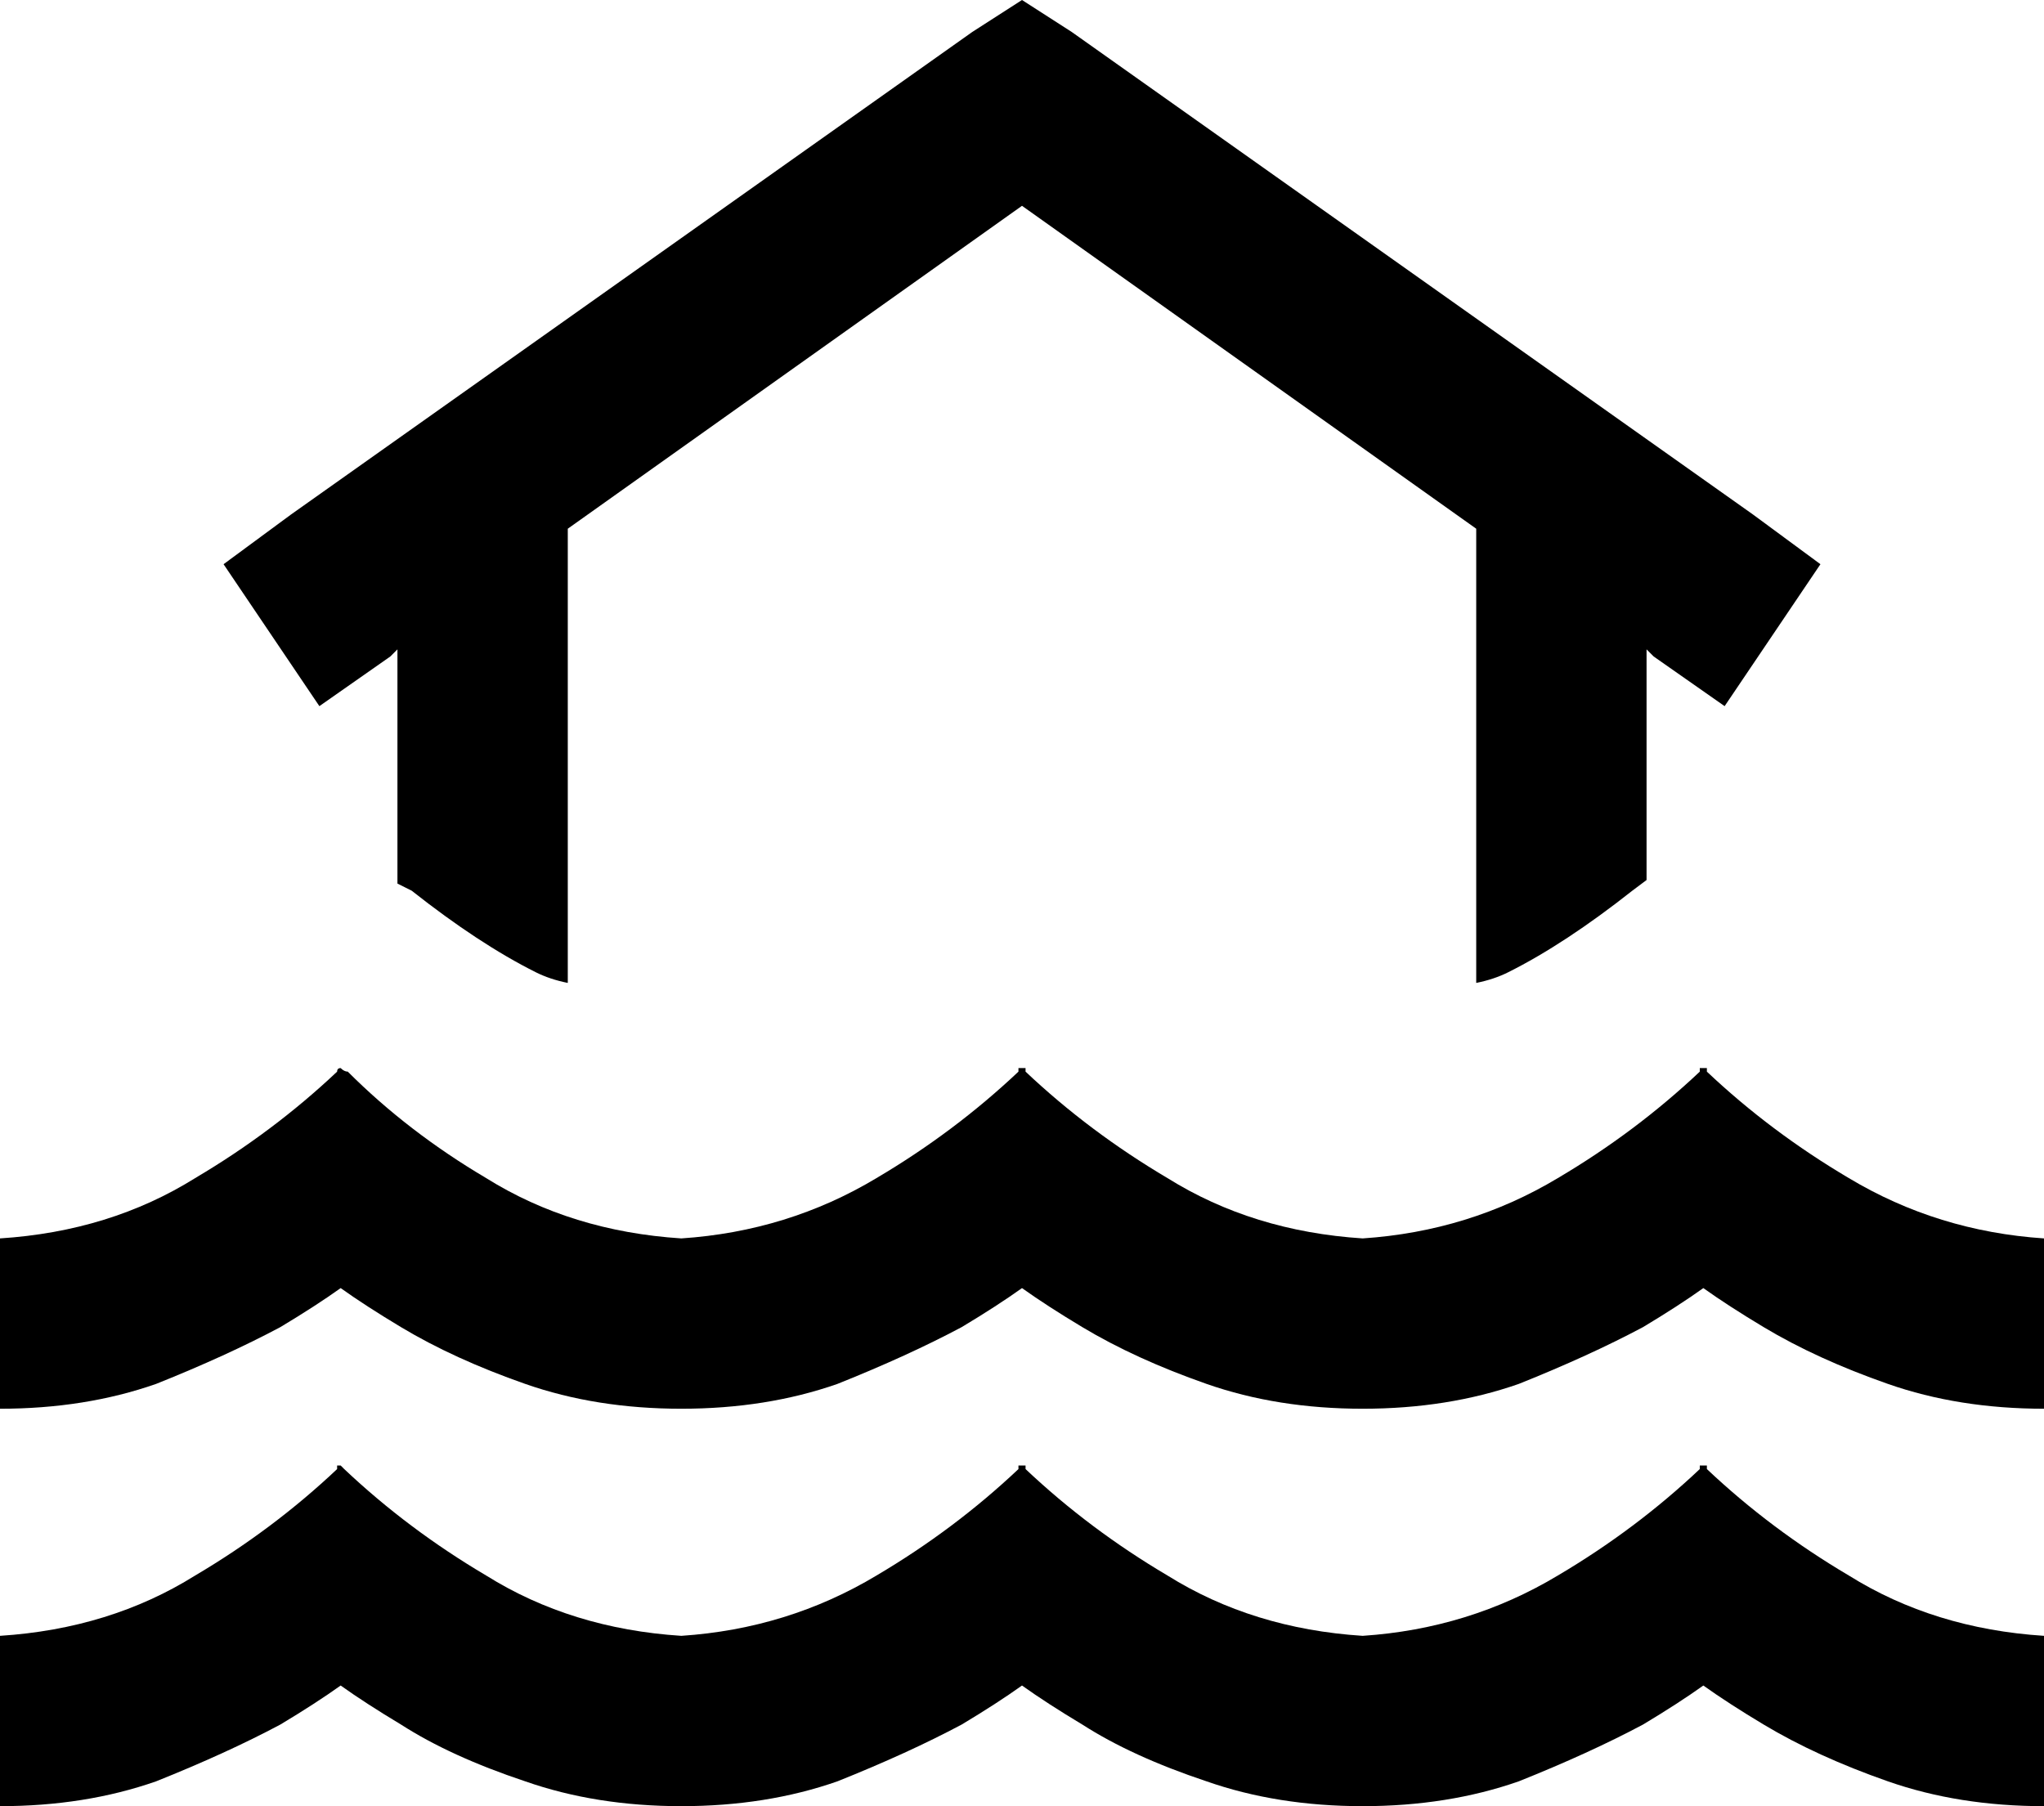 <svg viewBox="0 0 576 509">
  <path
    d="M 302 9 L 288 0 L 274 9 L 82 145 L 63 159 L 90 199 L 110 185 L 112 183 L 112 249 L 114 250 L 116 251 Q 116 251 116 251 Q 135 266 151 274 Q 155 276 160 277 L 160 149 L 288 58 L 416 149 L 416 277 Q 421 276 425 274 Q 441 266 460 251 L 460 251 L 464 248 L 464 183 L 466 185 L 486 199 L 513 159 L 494 145 L 302 9 L 302 9 Z M 96 363 Q 103 368 113 374 Q 128 383 148 390 Q 168 397 192 397 Q 216 397 236 390 Q 256 382 271 374 Q 281 368 288 363 Q 295 368 305 374 Q 320 383 340 390 Q 360 397 384 397 Q 408 397 428 390 Q 448 382 463 374 Q 473 368 480 363 Q 487 368 497 374 Q 512 383 532 390 Q 552 397 576 397 L 576 349 Q 546 347 521 332 Q 499 319 481 302 Q 481 302 481 301 L 480 301 L 479 301 L 479 301 Q 479 302 479 302 Q 461 319 439 332 Q 414 347 384 349 Q 353 347 329 332 Q 307 319 289 302 Q 289 302 289 301 L 288 301 L 287 301 Q 287 302 287 302 Q 269 319 247 332 Q 222 347 192 349 Q 161 347 137 332 Q 115 319 98 302 Q 97 302 96 301 L 96 301 L 96 301 L 96 301 Q 95 301 95 302 Q 77 319 55 332 Q 31 347 0 349 L 0 397 Q 24 397 44 390 Q 64 382 79 374 Q 89 368 96 363 L 96 363 Z M 79 486 Q 89 480 96 475 Q 103 480 113 486 Q 127 495 148 502 Q 168 509 192 509 Q 216 509 236 502 Q 256 494 271 486 Q 281 480 288 475 Q 295 480 305 486 Q 319 495 340 502 Q 360 509 384 509 Q 408 509 428 502 Q 448 494 463 486 Q 473 480 480 475 Q 487 480 497 486 Q 512 495 532 502 Q 552 509 576 509 L 576 461 Q 545 459 521 444 Q 499 431 481 414 Q 481 414 481 413 L 480 413 L 479 413 Q 479 414 479 414 Q 461 431 439 444 Q 414 459 384 461 Q 353 459 329 444 Q 307 431 289 414 Q 289 414 289 413 L 288 413 L 287 413 Q 287 414 287 414 Q 269 431 247 444 Q 222 459 192 461 Q 161 459 137 444 Q 115 431 97 414 Q 97 414 96 413 L 96 413 L 95 413 Q 95 413 95 414 Q 77 431 55 444 Q 31 459 0 461 L 0 509 Q 24 509 44 502 Q 64 494 79 486 L 79 486 Z"
  />
</svg>